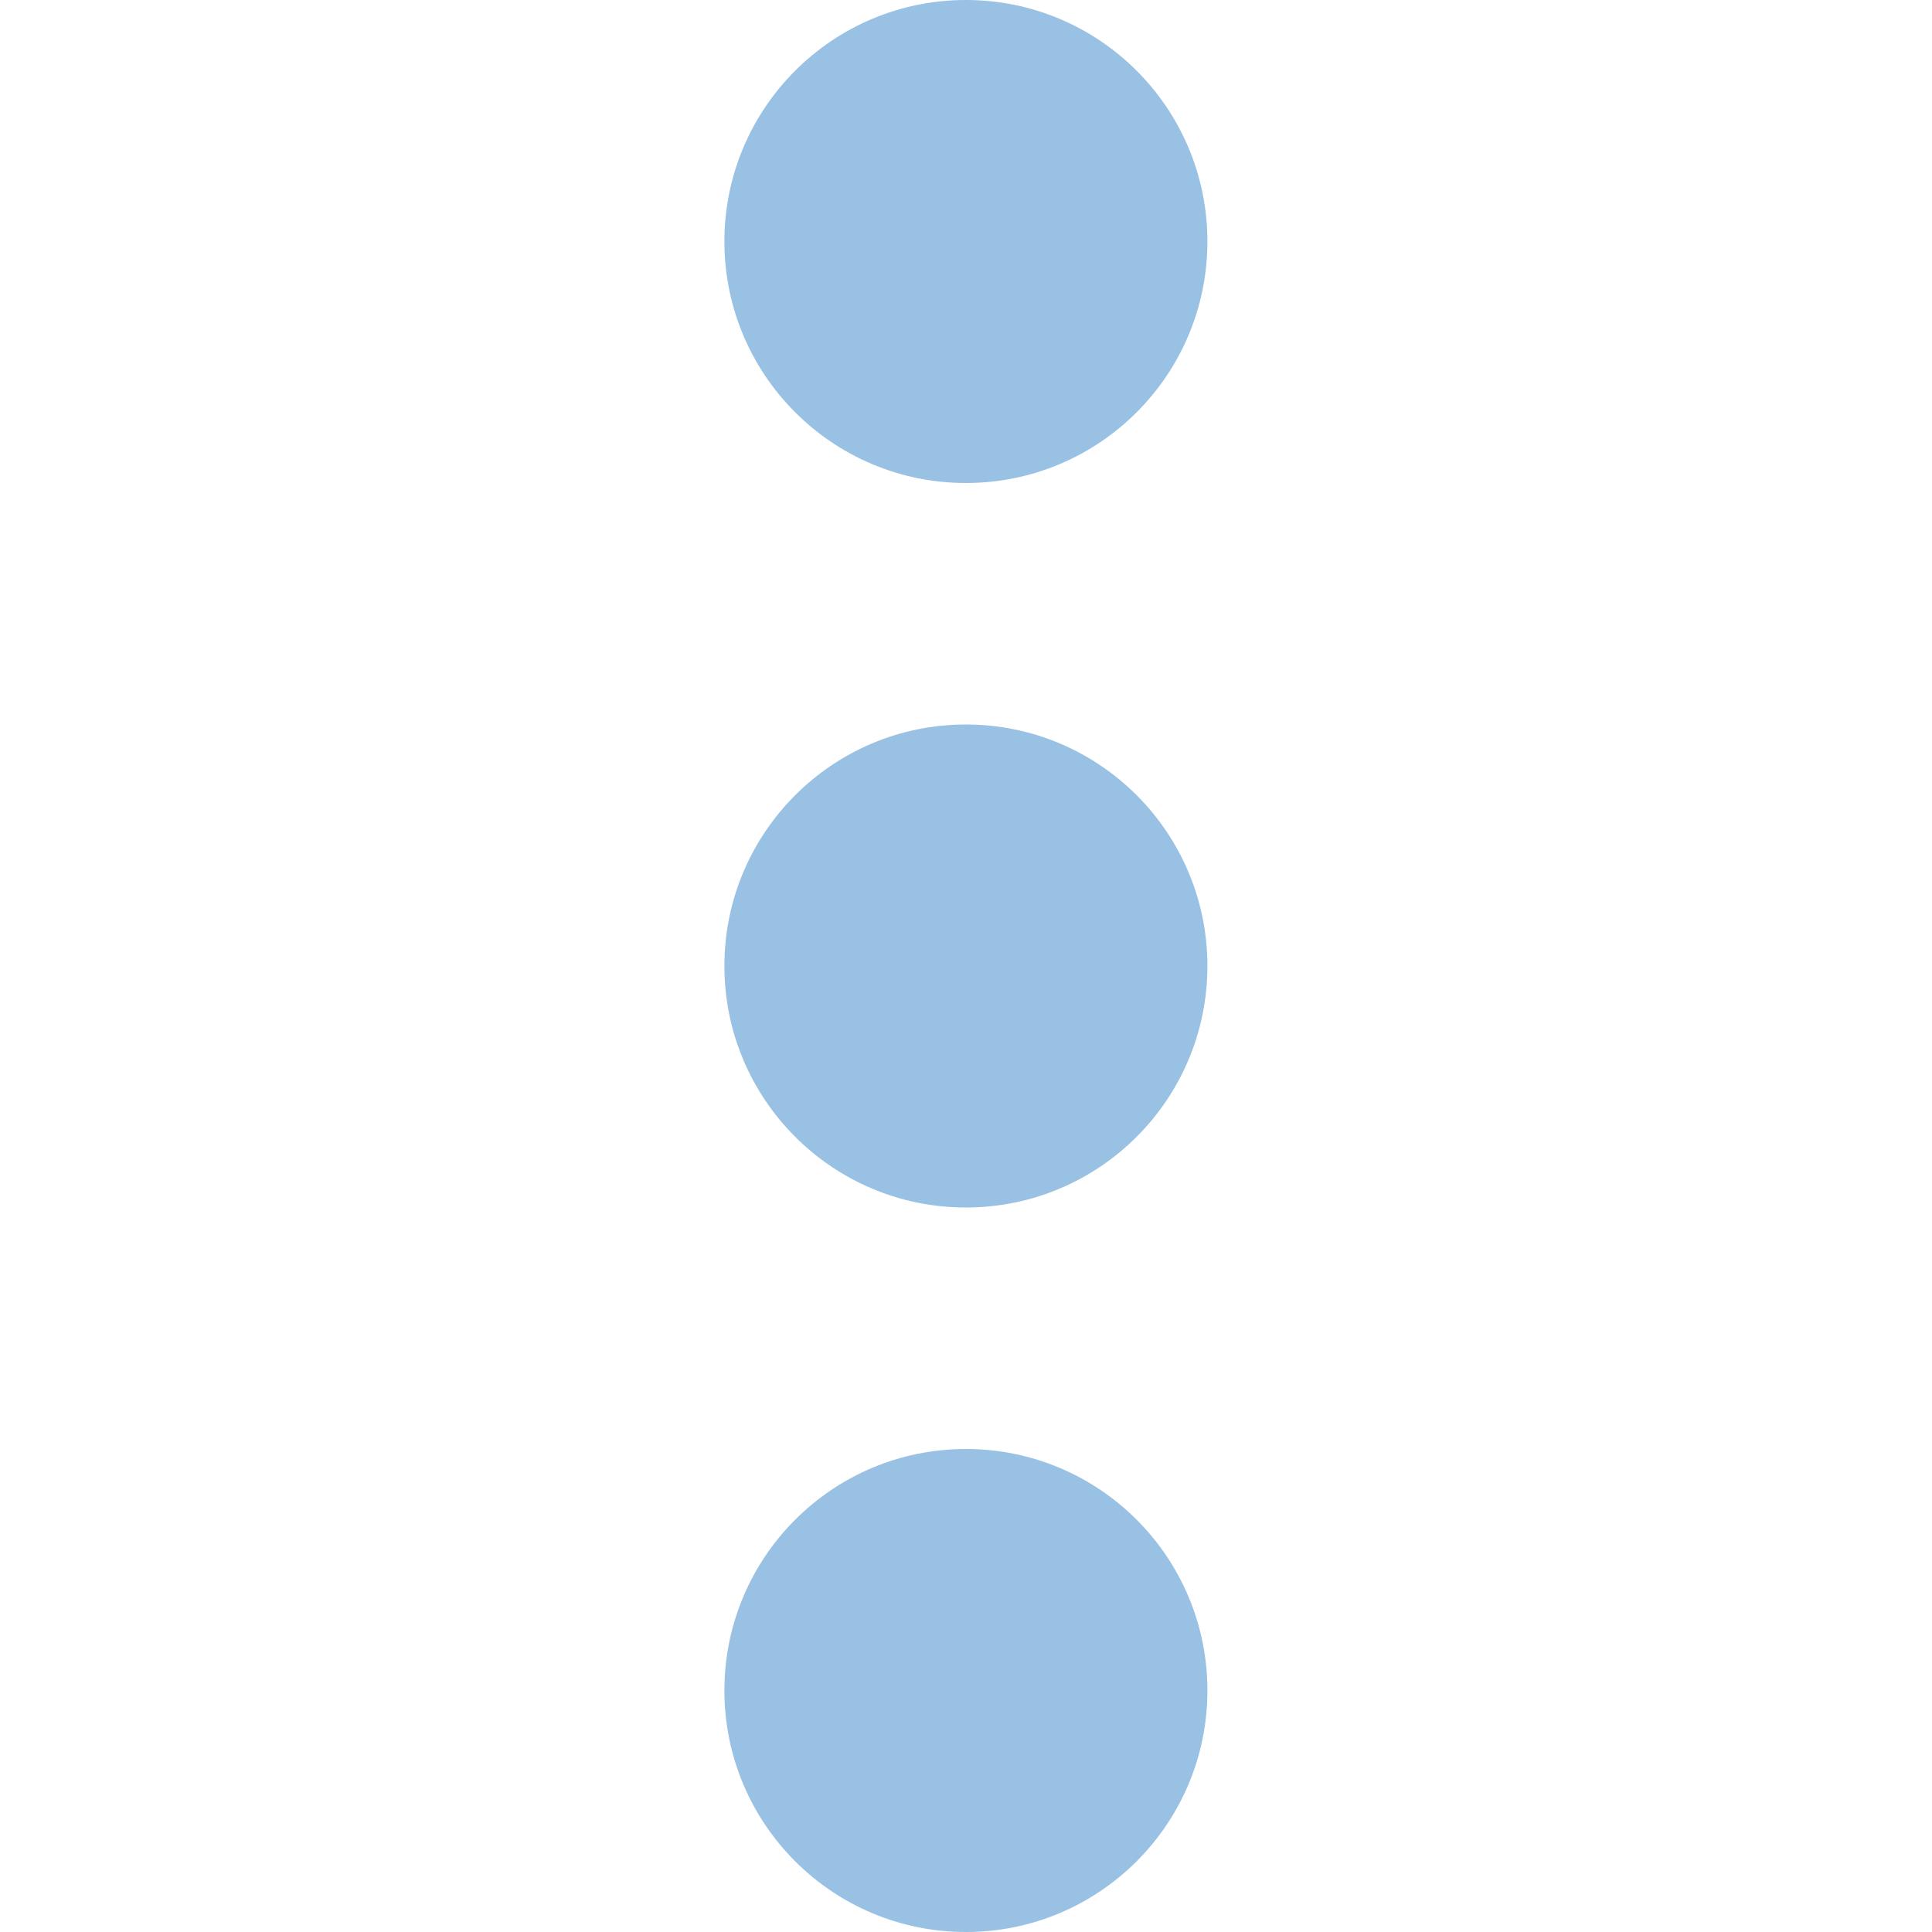 <svg xmlns="http://www.w3.org/2000/svg" xmlns:xlink="http://www.w3.org/1999/xlink" id="Layer_1" width="20" height="20" x="0" y="0" enable-background="new 0 0 20 20" version="1.1" viewBox="0 0 20 20" xml:space="preserve"><g><circle id="XMLID_3675_" cx="9.999" cy="17.5" r="2.5" fill="#99C1E3"/><circle id="XMLID_3674_" cx="9.999" cy="10" r="2.5" fill="#99C1E3"/><circle id="XMLID_3210_" cx="9.999" cy="2.5" r="2.5" fill="#99C1E3"/></g></svg>